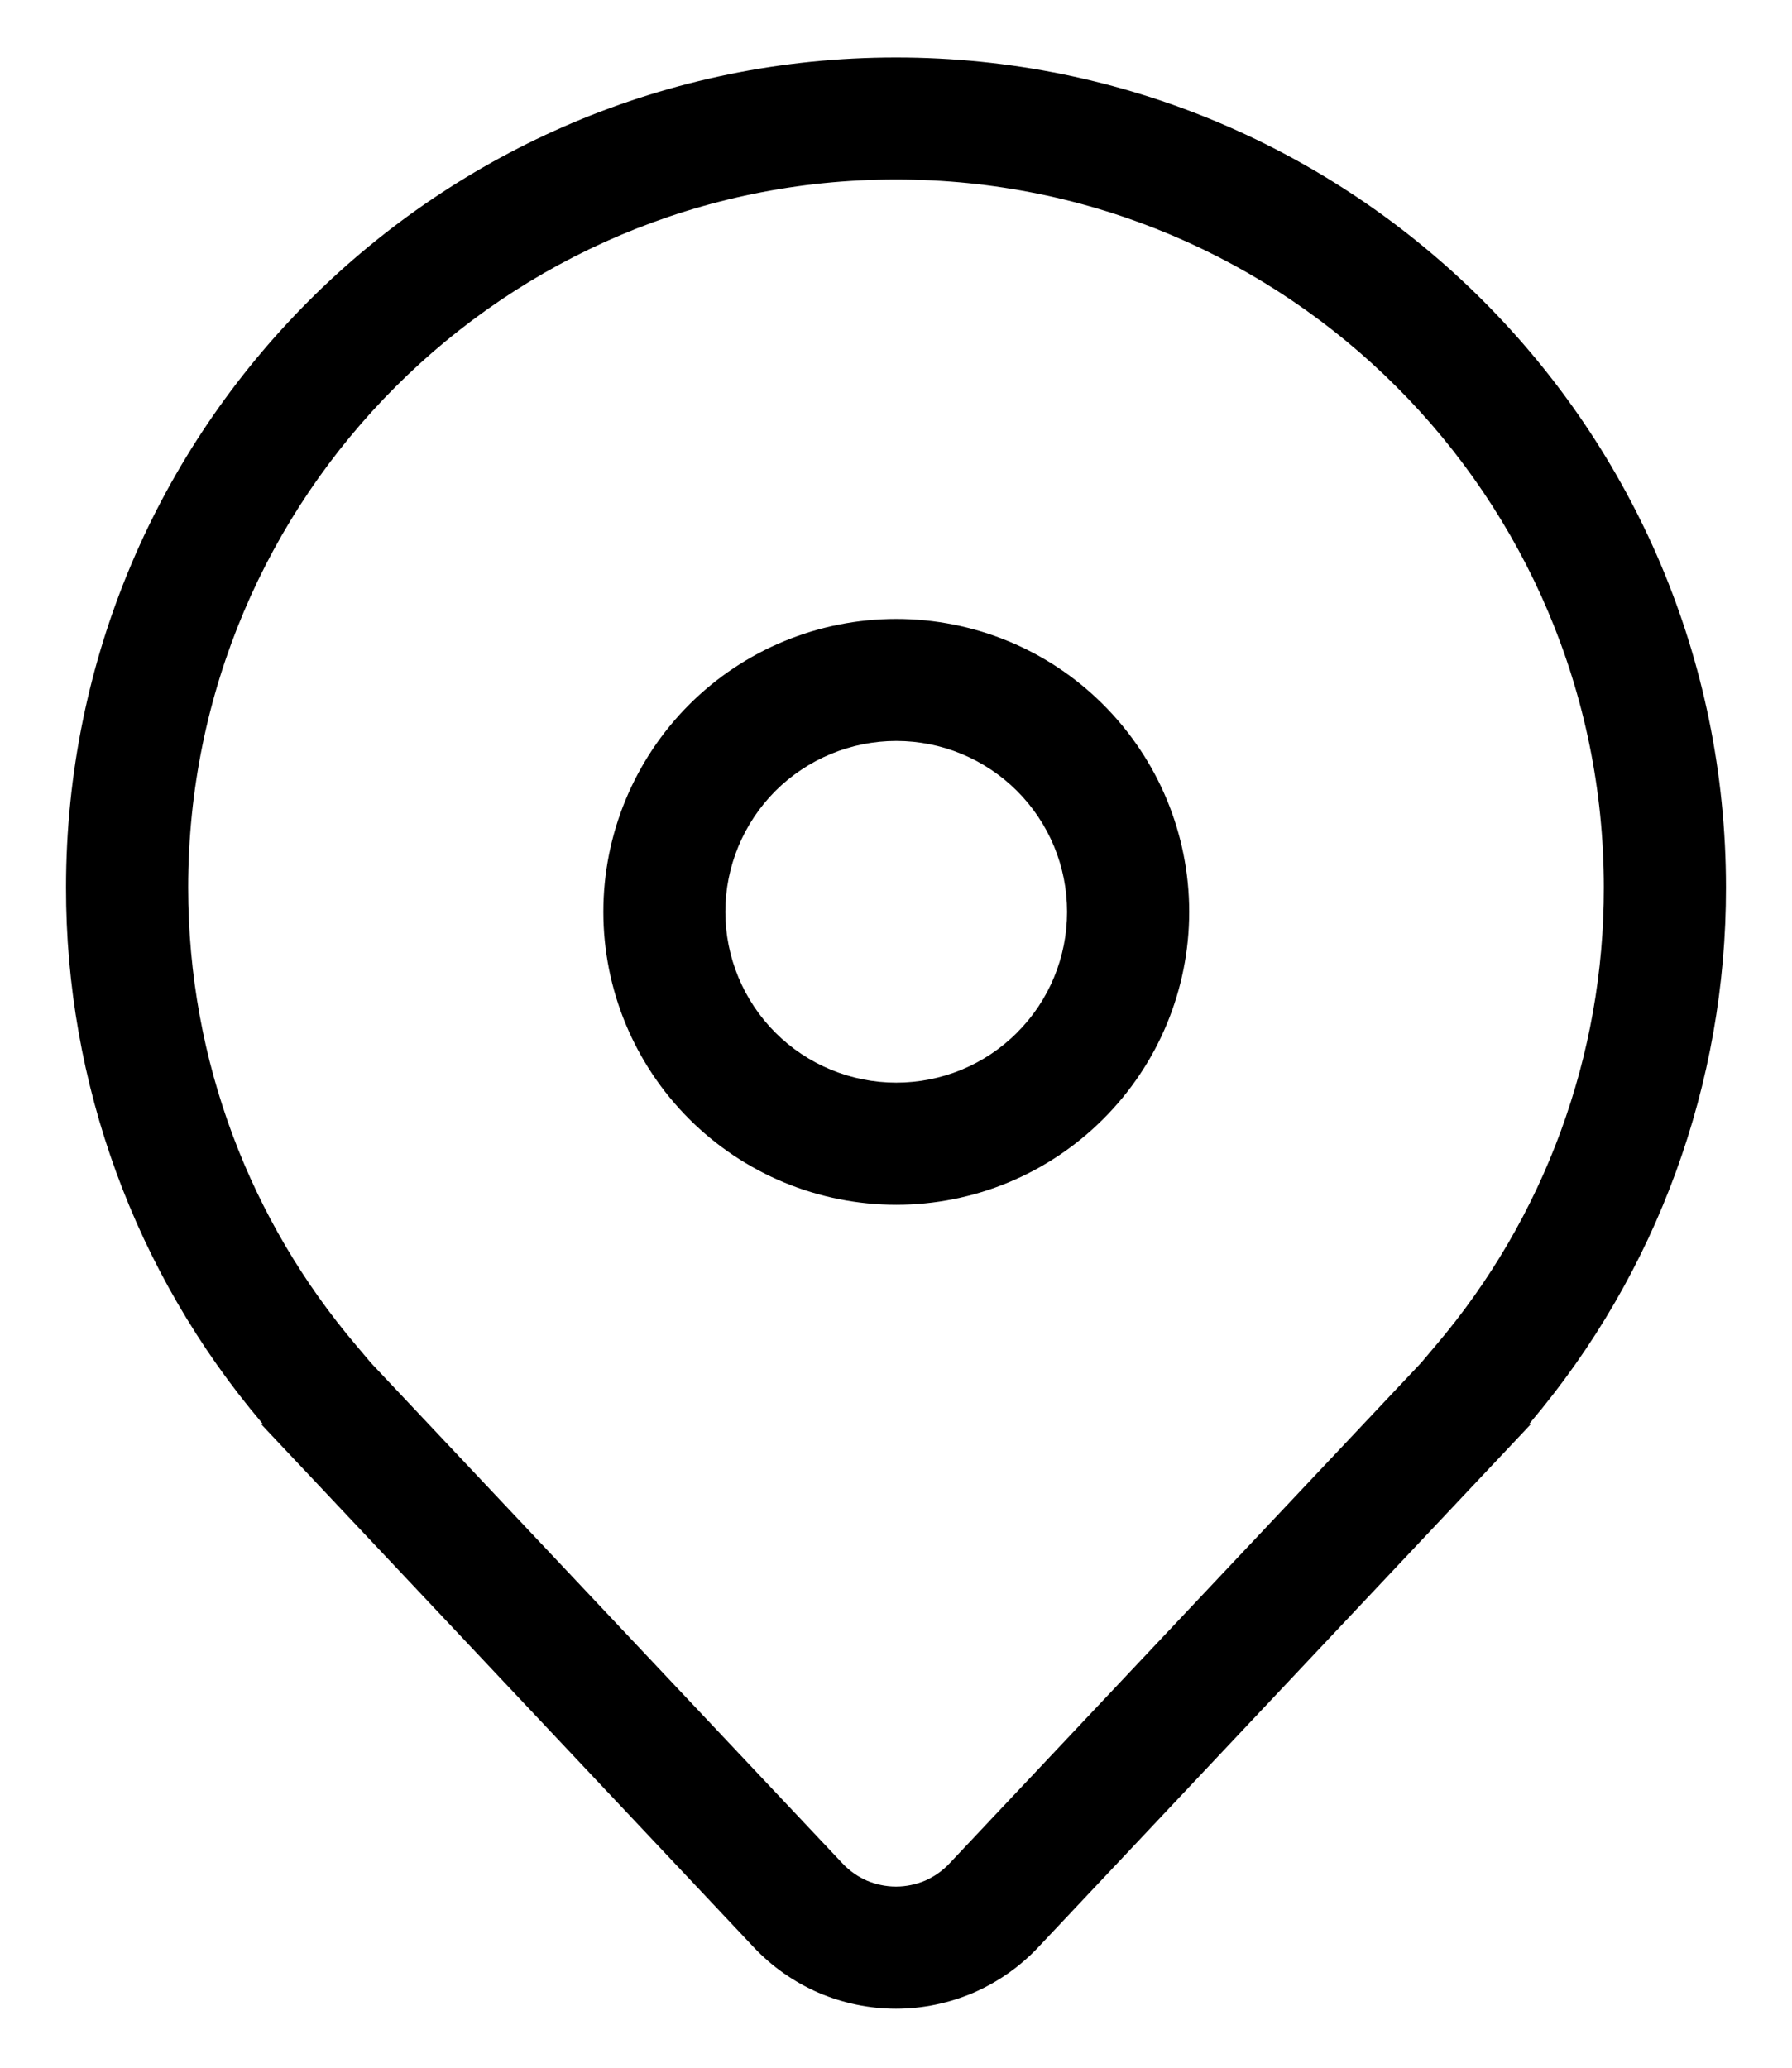 <svg width="13" height="15" viewBox="0 0 13 15" fill="none" xmlns="http://www.w3.org/2000/svg">
<path d="M6.502 4.49C5.938 4.49 5.398 4.713 4.999 5.112C4.601 5.511 4.377 6.051 4.377 6.615C4.377 7.178 4.601 7.719 4.999 8.117C5.398 8.516 5.938 8.74 6.502 8.74C7.065 8.74 7.606 8.516 8.004 8.117C8.403 7.719 8.627 7.178 8.627 6.615C8.627 6.051 8.403 5.511 8.004 5.112C7.606 4.713 7.065 4.49 6.502 4.49ZM5.262 6.615C5.262 6.286 5.393 5.971 5.625 5.738C5.858 5.506 6.173 5.375 6.502 5.375C6.831 5.375 7.146 5.506 7.378 5.738C7.611 5.971 7.741 6.286 7.741 6.615C7.741 6.943 7.611 7.259 7.378 7.491C7.146 7.724 6.831 7.854 6.502 7.854C6.173 7.854 5.858 7.724 5.625 7.491C5.393 7.259 5.262 6.943 5.262 6.615ZM11.104 10.333L7.531 14.127C7.399 14.267 7.239 14.379 7.062 14.456C6.884 14.532 6.693 14.572 6.5 14.572C6.307 14.572 6.116 14.532 5.938 14.456C5.761 14.379 5.601 14.267 5.469 14.127L1.896 10.333H1.909L1.903 10.326L1.896 10.317C0.979 9.233 0.477 7.858 0.479 6.438C0.479 3.112 3.175 0.417 6.5 0.417C9.825 0.417 12.521 3.112 12.521 6.438C12.523 7.858 12.021 9.233 11.104 10.317L11.097 10.326L11.091 10.333H11.104ZM10.416 9.76C11.205 8.833 11.637 7.655 11.635 6.438C11.635 3.601 9.336 1.302 6.5 1.302C3.664 1.302 1.365 3.601 1.365 6.438C1.365 7.705 1.823 8.864 2.584 9.76L2.693 9.889L6.113 13.519C6.163 13.572 6.223 13.614 6.289 13.643C6.356 13.671 6.428 13.686 6.5 13.686C6.572 13.686 6.644 13.671 6.711 13.643C6.777 13.614 6.837 13.572 6.887 13.519L10.307 9.889L10.416 9.76Z" fill="black"/>
</svg>
